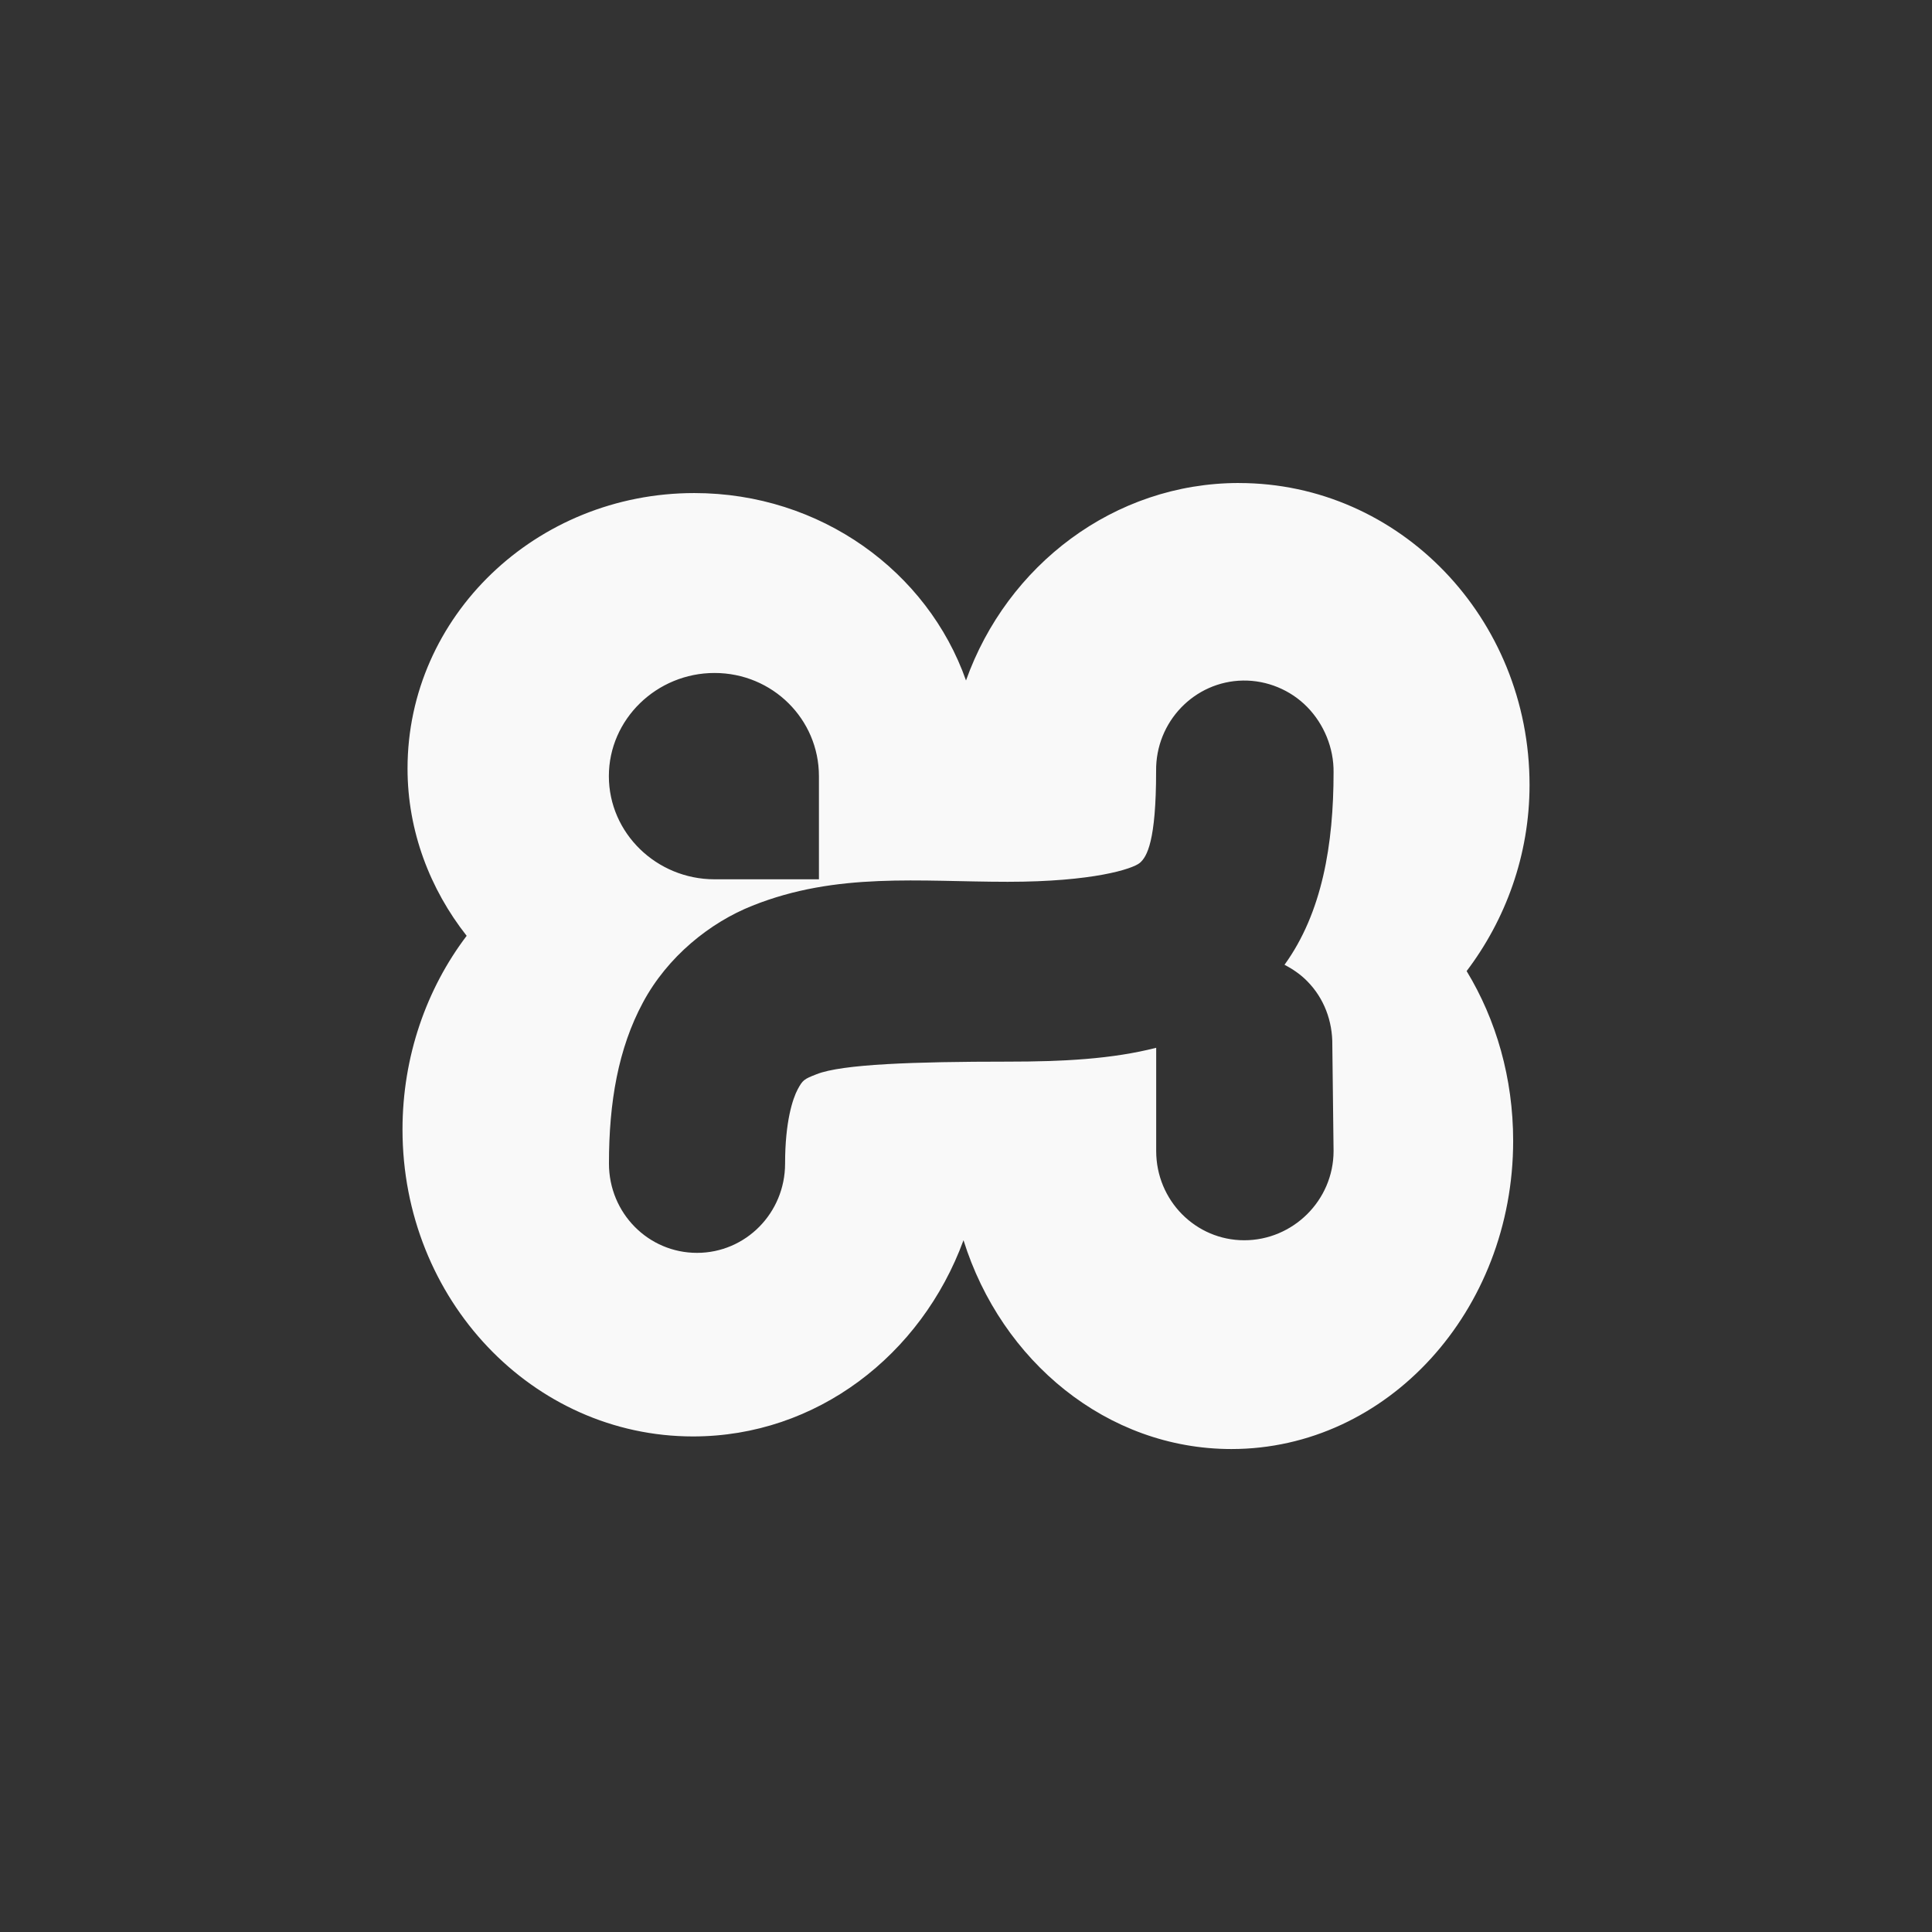 <!-- color: #e0491e --><svg xmlns="http://www.w3.org/2000/svg" viewBox="0 0 48 48"><rect x="0" y="0" width="48" height="48" fill="#333333" stroke="none"/><g><path d="m 30.781 12 c -3.105 0 -5.762 2.047 -6.781 4.906 c -0.953 -2.707 -3.613 -4.656 -6.75 -4.656 c -3.93 0 -7.125 3.059 -7.125 6.844 c 0 1.555 0.559 3 1.469 4.156 c -0.996 1.313 -1.594 2.996 -1.594 4.813 c 0 4.227 3.234 7.625 7.219 7.625 c 3.066 0 5.672 -2.02 6.719 -4.875 c 0.941 3.01 3.57 5.188 6.656 5.188 c 3.875 0 7 -3.434 7 -7.656 c 0 -1.559 -0.422 -3.01 -1.156 -4.219 c 0.965 -1.273 1.563 -2.879 1.563 -4.625 c 0 -4.145 -3.23 -7.5 -7.219 -7.5 m -13.03 4.719 c 1.441 0 2.594 1.148 2.594 2.563 l 0 2.563 l -2.594 0 c -1.441 0 -2.625 -1.148 -2.625 -2.563 c 0 -1.414 1.188 -2.563 2.625 -2.563 m 13.13 0.188 c 0.594 -0.008 1.176 0.23 1.594 0.656 c 0.418 0.426 0.664 1.023 0.656 1.625 c 0 1.785 -0.281 3.484 -1.219 4.781 c 0.203 0.105 0.398 0.238 0.563 0.406 c 0.418 0.422 0.633 0.992 0.625 1.594 l 0.031 2.625 c 0 1.23 -1.01 2.219 -2.219 2.219 c -1.207 0 -2.188 -0.988 -2.188 -2.219 l 0 -2.563 c -1.098 0.281 -2.32 0.344 -3.688 0.344 c -2.328 0 -4.125 0.063 -4.75 0.313 c -0.313 0.121 -0.344 0.145 -0.469 0.375 c -0.121 0.23 -0.313 0.793 -0.313 1.844 c 0 1.23 -0.98 2.219 -2.188 2.219 c -1.211 0 -2.188 -0.988 -2.188 -2.219 c 0 -1.52 0.23 -2.859 0.844 -4 c 0.613 -1.145 1.668 -1.988 2.719 -2.406 c 2.102 -0.84 4.145 -0.594 6.344 -0.594 c 2.121 0 3.102 -0.32 3.281 -0.469 c 0.18 -0.152 0.406 -0.543 0.406 -2.281 c -0.016 -1.227 0.953 -2.23 2.156 -2.25 m 0 0" fill="#f9f9f9" stroke="none" fill-rule="evenodd" fill-opacity="1"/></g></svg>